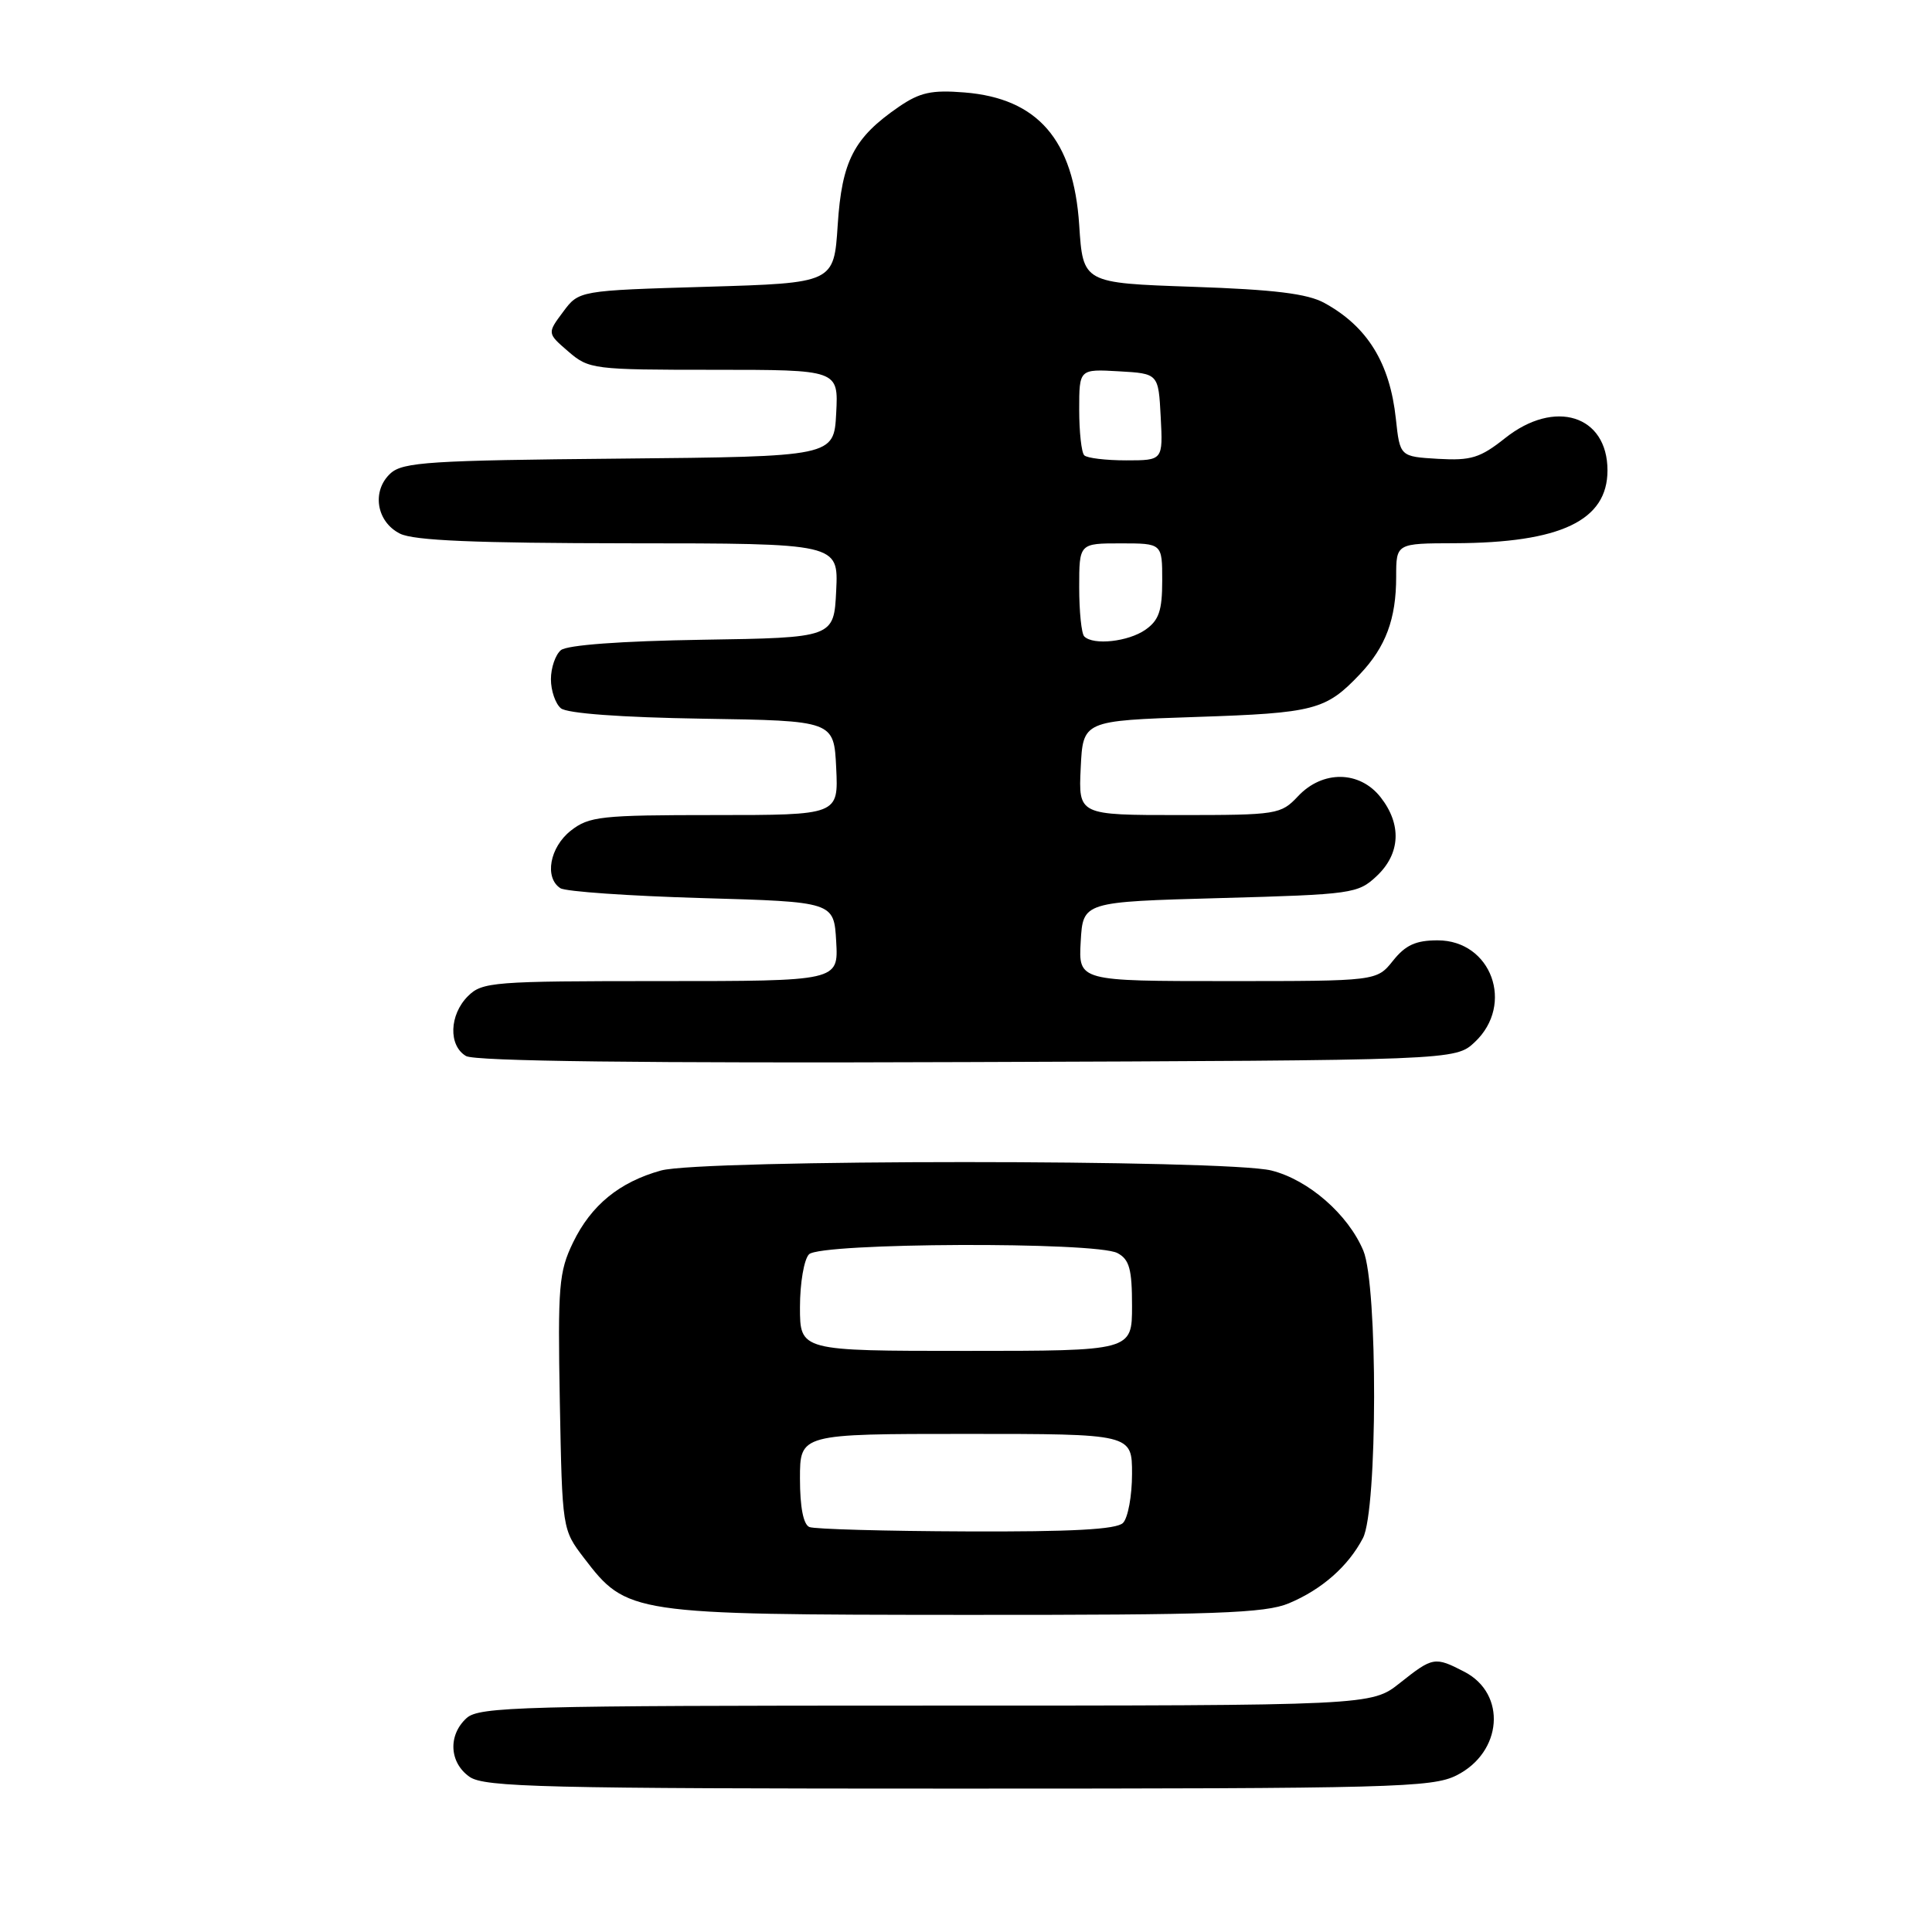 <?xml version="1.0" encoding="UTF-8" standalone="no"?>
<!DOCTYPE svg PUBLIC "-//W3C//DTD SVG 1.1//EN" "http://www.w3.org/Graphics/SVG/1.1/DTD/svg11.dtd" >
<svg xmlns="http://www.w3.org/2000/svg" xmlns:xlink="http://www.w3.org/1999/xlink" version="1.1" viewBox="0 0 256 256">
 <g >
 <path fill="currentColor"
d=" M 192.99 235.25 C 199.09 232.19 199.68 224.44 194.04 221.52 C 190.12 219.49 189.86 219.54 185.50 223.00 C 181.72 226.00 181.72 226.00 122.69 226.00 C 69.16 226.00 63.49 226.15 61.83 227.65 C 59.34 229.91 59.53 233.56 62.22 235.44 C 64.18 236.81 72.00 237.00 126.97 237.00 C 184.50 237.00 189.78 236.86 192.99 235.25 Z  M 170.77 212.45 C 175.15 210.62 178.65 207.54 180.60 203.80 C 182.54 200.06 182.58 170.33 180.65 165.72 C 178.63 160.91 173.38 156.33 168.47 155.10 C 162.57 153.61 92.93 153.61 87.58 155.10 C 82.07 156.63 78.33 159.69 75.93 164.64 C 74.05 168.53 73.90 170.40 74.18 185.78 C 74.50 202.64 74.50 202.67 77.38 206.44 C 83.07 213.88 83.53 213.95 127.78 213.98 C 161.01 214.00 167.64 213.76 170.77 212.45 Z  M 195.42 138.08 C 200.72 133.09 197.62 124.60 190.49 124.60 C 187.60 124.60 186.23 125.23 184.58 127.30 C 182.42 130.00 182.42 130.00 162.66 130.00 C 142.90 130.00 142.90 130.00 143.20 124.75 C 143.50 119.50 143.50 119.50 161.67 119.00 C 179.20 118.52 179.94 118.41 182.42 116.08 C 185.57 113.12 185.76 109.23 182.93 105.63 C 180.15 102.10 175.25 102.04 172.00 105.50 C 169.72 107.92 169.25 108.00 156.28 108.00 C 142.90 108.00 142.90 108.00 143.20 101.75 C 143.50 95.50 143.50 95.50 158.50 95.00 C 174.20 94.48 175.68 94.09 180.19 89.34 C 183.62 85.72 185.00 82.01 185.00 76.43 C 185.00 72.00 185.00 72.00 192.75 71.98 C 206.80 71.93 213.00 68.98 213.00 62.33 C 213.00 55.02 206.02 52.82 199.44 58.05 C 196.13 60.68 194.92 61.05 190.56 60.80 C 185.50 60.50 185.50 60.50 184.96 55.50 C 184.17 48.10 181.19 43.27 175.50 40.15 C 173.26 38.91 168.85 38.37 158.00 38.00 C 143.50 37.50 143.50 37.50 143.00 29.82 C 142.26 18.52 137.51 13.03 127.79 12.25 C 123.44 11.90 121.89 12.24 119.09 14.16 C 113.14 18.25 111.55 21.32 111.00 29.82 C 110.50 37.50 110.50 37.50 93.61 38.00 C 76.71 38.50 76.71 38.50 74.61 41.33 C 72.50 44.16 72.50 44.16 75.31 46.58 C 78.03 48.93 78.60 49.00 94.61 49.00 C 111.10 49.00 111.10 49.00 110.80 54.75 C 110.50 60.50 110.50 60.50 82.06 60.77 C 57.06 61.00 53.40 61.23 51.76 62.71 C 49.22 65.02 49.85 69.13 53.00 70.71 C 54.83 71.63 62.98 71.97 83.30 71.99 C 111.10 72.00 111.10 72.00 110.80 78.25 C 110.50 84.50 110.50 84.50 93.07 84.77 C 82.29 84.94 75.14 85.47 74.32 86.15 C 73.60 86.75 73.00 88.48 73.00 90.00 C 73.00 91.52 73.60 93.25 74.32 93.85 C 75.14 94.53 82.29 95.06 93.07 95.23 C 110.50 95.50 110.50 95.50 110.80 101.75 C 111.10 108.00 111.10 108.00 94.68 108.00 C 79.59 108.00 78.06 108.17 75.63 110.07 C 72.84 112.27 72.11 116.30 74.25 117.69 C 74.94 118.14 83.38 118.72 93.00 119.00 C 110.50 119.50 110.50 119.50 110.80 124.75 C 111.10 130.00 111.10 130.00 87.55 130.00 C 65.33 130.00 63.89 130.11 62.00 132.00 C 59.53 134.47 59.40 138.55 61.75 139.93 C 62.91 140.62 85.14 140.89 128.17 140.73 C 192.84 140.50 192.84 140.50 195.42 138.08 Z  M 107.25 202.34 C 106.45 202.01 106.00 199.71 106.00 195.92 C 106.00 190.00 106.00 190.00 128.00 190.00 C 150.00 190.00 150.00 190.00 150.00 195.30 C 150.00 198.21 149.46 201.14 148.80 201.80 C 147.94 202.66 142.01 202.98 128.05 202.92 C 117.30 202.88 107.94 202.62 107.25 202.34 Z  M 106.00 173.20 C 106.00 170.01 106.54 166.86 107.20 166.20 C 108.74 164.66 145.22 164.51 148.07 166.04 C 149.65 166.88 150.00 168.16 150.00 173.04 C 150.00 179.00 150.00 179.00 128.00 179.00 C 106.00 179.00 106.00 179.00 106.00 173.20 Z  M 143.67 84.33 C 143.30 83.97 143.00 81.04 143.00 77.83 C 143.00 72.00 143.00 72.00 148.50 72.00 C 154.00 72.00 154.00 72.00 154.00 76.94 C 154.00 80.92 153.56 82.19 151.78 83.44 C 149.51 85.03 144.87 85.54 143.67 84.33 Z  M 143.67 60.33 C 143.30 59.97 143.00 57.24 143.00 54.28 C 143.00 48.90 143.00 48.90 148.25 49.20 C 153.50 49.50 153.50 49.50 153.80 55.25 C 154.10 61.00 154.10 61.00 149.22 61.00 C 146.53 61.00 144.03 60.70 143.67 60.33 Z "/>
</g>
</svg>
